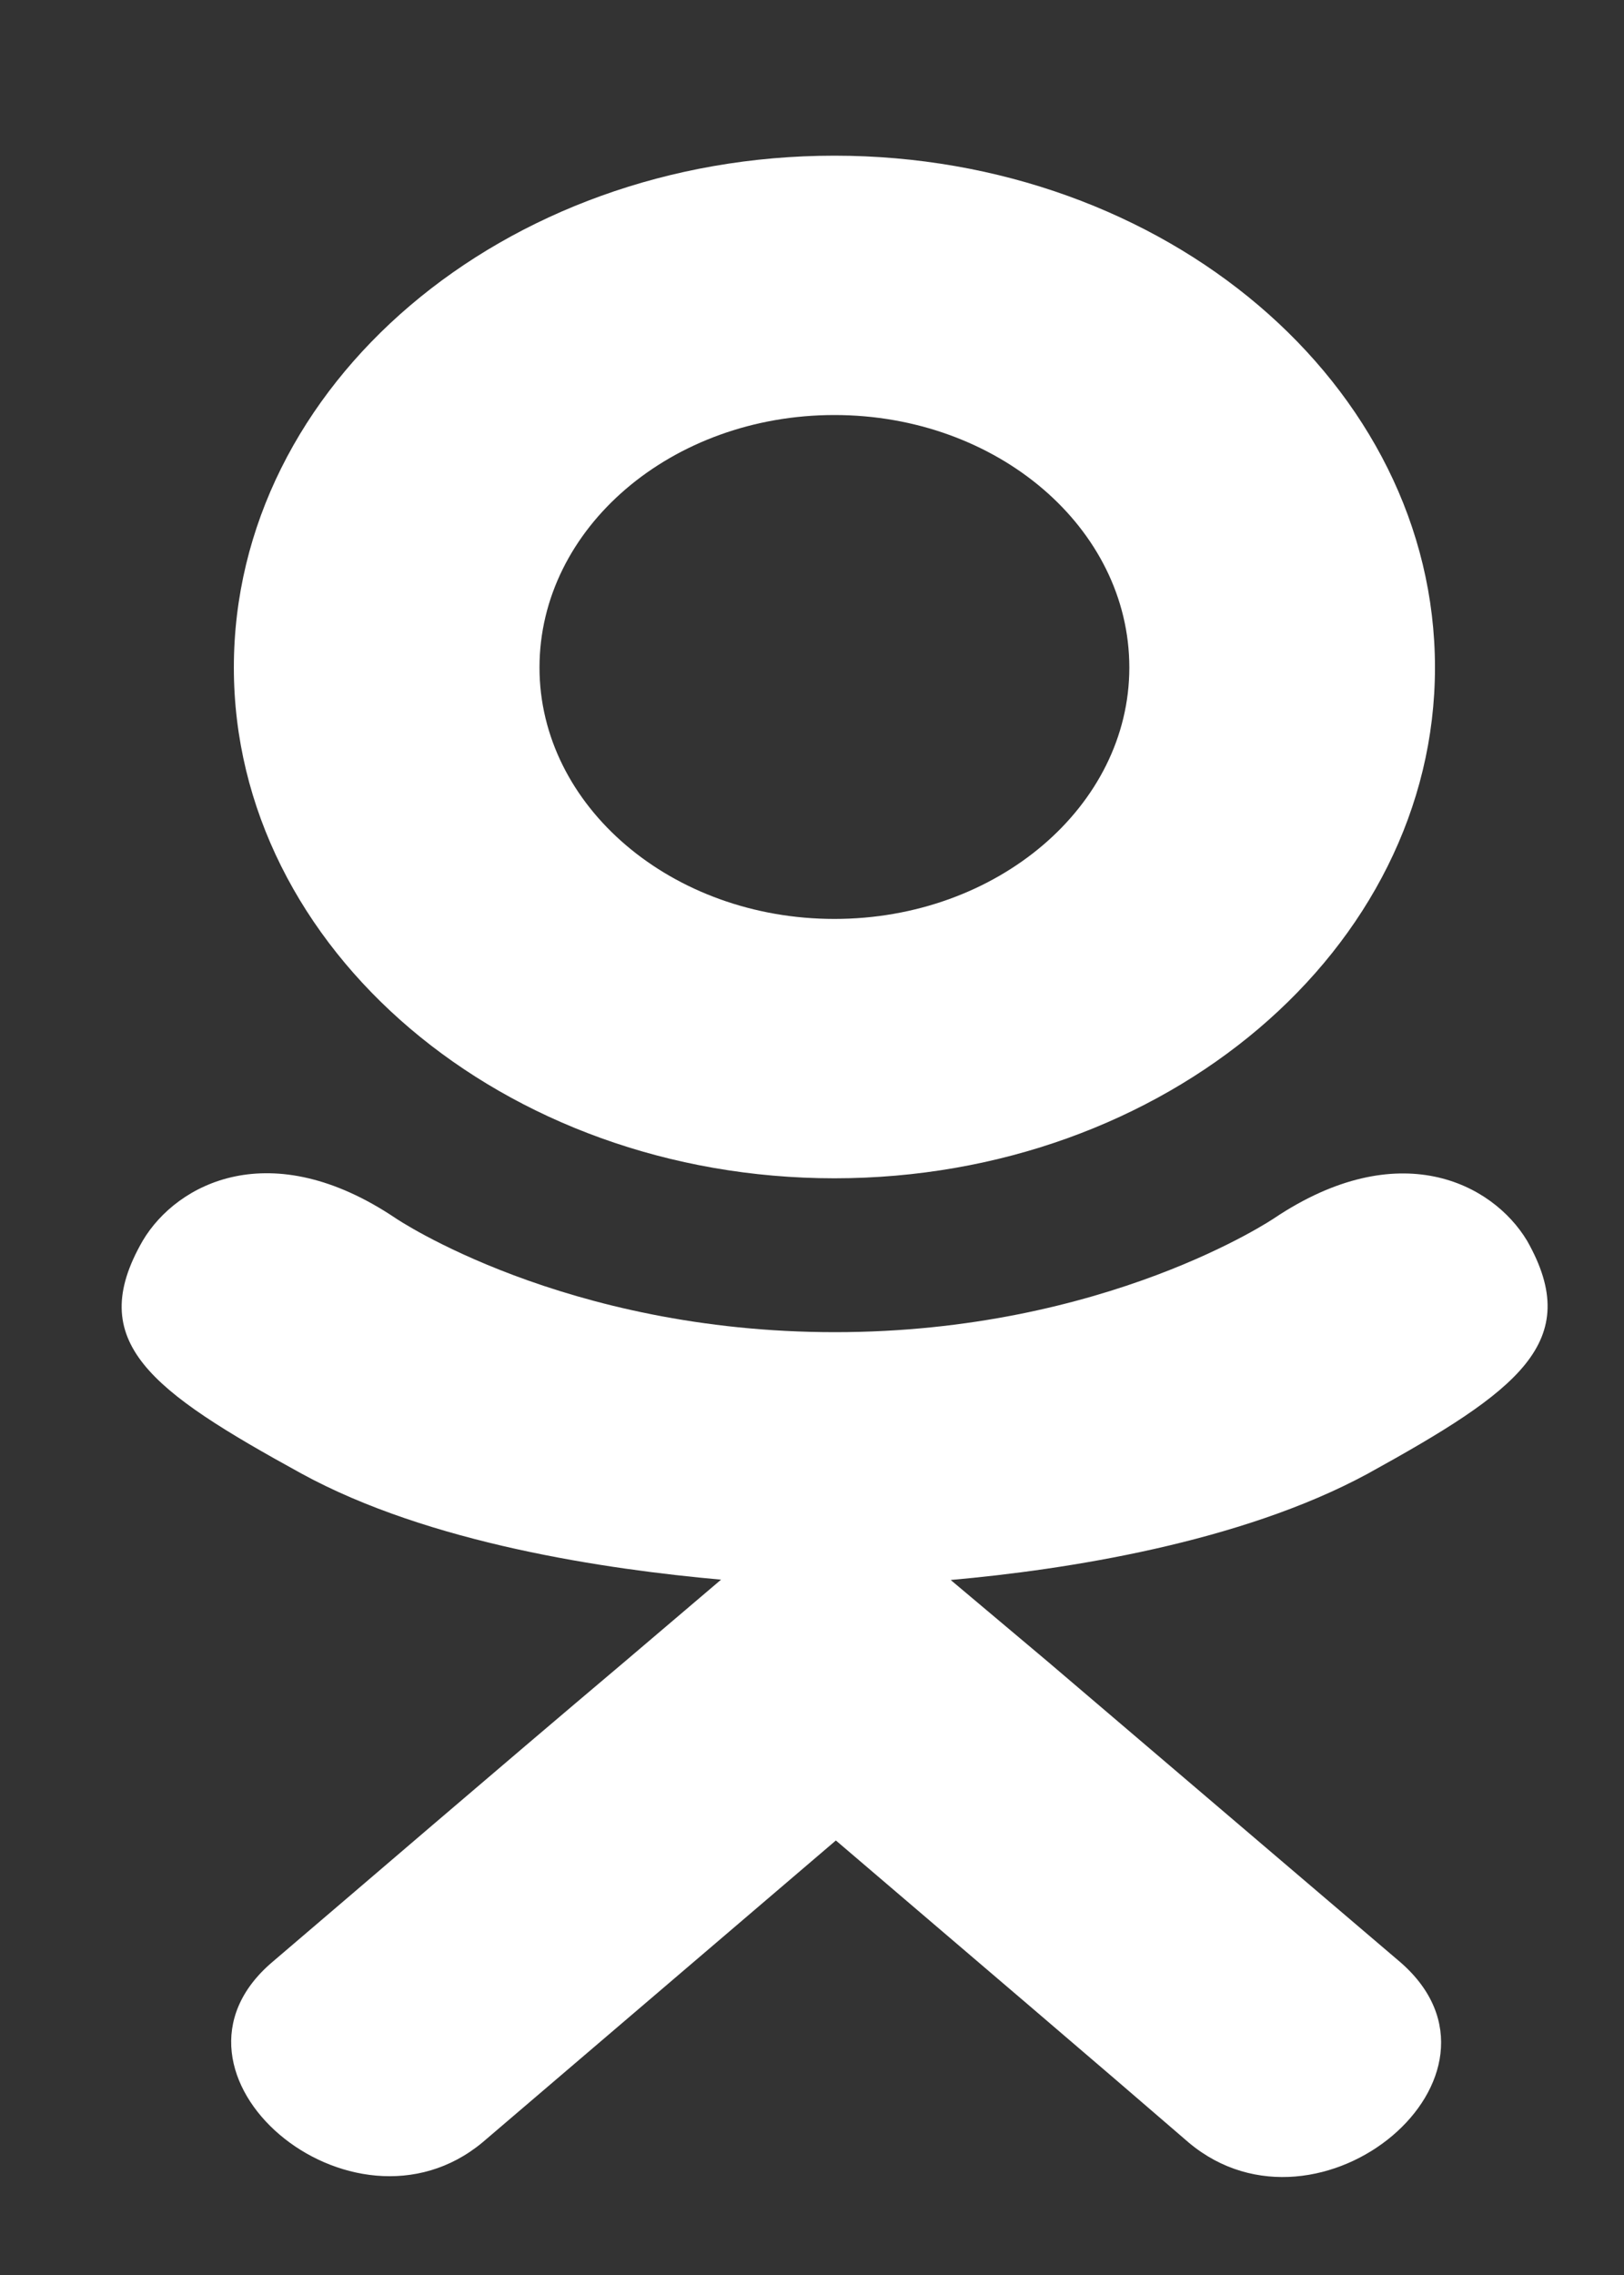 <svg width="10" height="14" viewBox="0 0 10 14" fill="none" xmlns="http://www.w3.org/2000/svg">
<rect x="0" y="0" width="10" height="14" fill="#333333" stroke="none"/>
<path d="M8.42 9.07C7.638 9.493 6.564 9.66 5.854 9.723L6.45 10.224L8.625 12.077C9.42 12.771 8.126 13.857 7.322 13.187C6.777 12.716 5.979 12.036 5.147 11.326L2.971 13.184C2.167 13.852 0.873 12.757 1.677 12.074C2.23 11.603 3.02 10.923 3.852 10.221L4.44 9.721C3.738 9.658 2.646 9.5 1.856 9.068C0.927 8.558 0.519 8.259 0.879 7.635C1.09 7.28 1.668 6.981 2.435 7.496C2.435 7.496 3.47 8.198 5.141 8.198C6.812 8.198 7.847 7.496 7.847 7.496C8.613 6.984 9.189 7.28 9.403 7.635C9.757 8.259 9.349 8.558 8.42 9.07ZM1.44 4.108C1.44 2.367 3.102 0.958 5.138 0.958C7.174 0.958 8.836 2.367 8.836 4.108C8.836 5.842 7.174 7.251 5.138 7.251C3.102 7.251 1.44 5.842 1.44 4.108ZM3.322 4.108C3.322 4.961 4.137 5.655 5.138 5.655C6.139 5.655 6.954 4.961 6.954 4.108C6.954 3.248 6.139 2.554 5.138 2.554C4.137 2.554 3.322 3.248 3.322 4.108Z" fill="white"/>
</svg>
